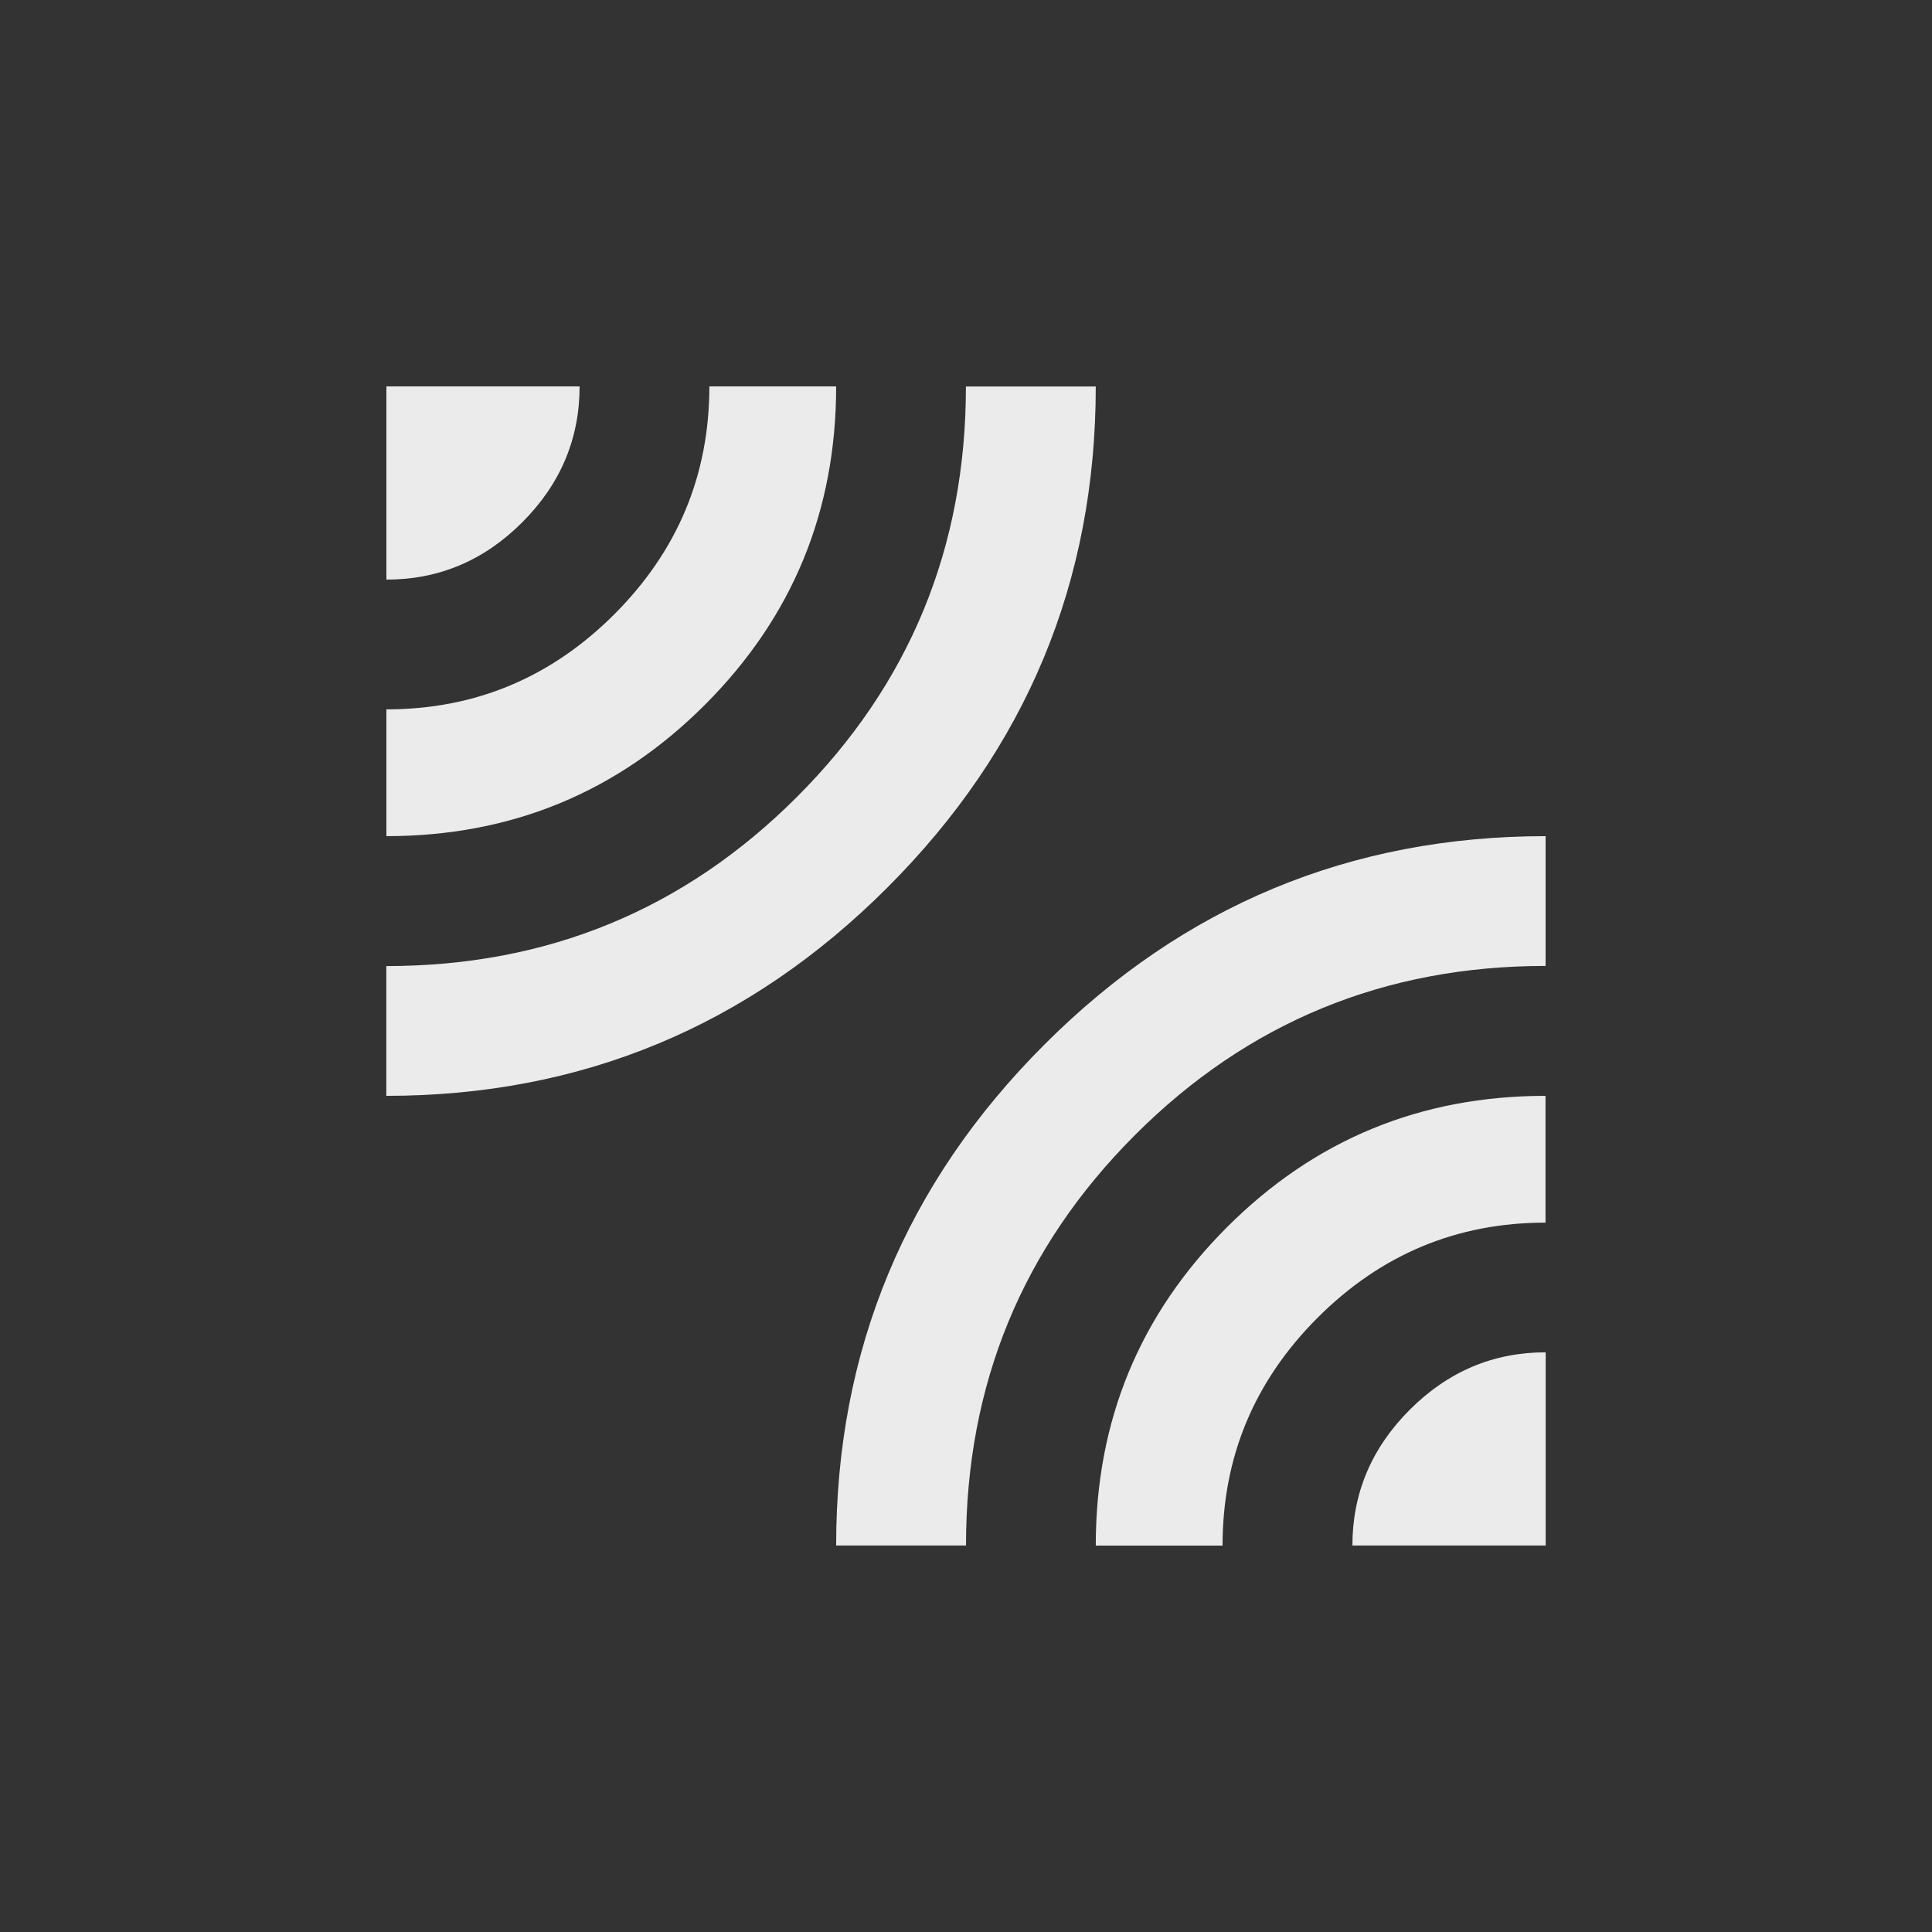 <!-- Generated by IcoMoon.io -->
<svg version="1.1" xmlns="http://www.w3.org/2000/svg" width="24" height="24" viewBox="0 0 24 24">
<rect x="0" y="0" width="24" height="24" fill="#333333" stroke="none"/>
<title>leak_add</title>
<path fill="#ebebeb" d="M13.612 19.2q0-2.325 1.631-3.956t3.956-1.631v1.575q-1.65 0-2.831 1.181t-1.181 2.831h-1.575zM16.8 19.2q0-0.975 0.713-1.688t1.688-0.713v2.4h-2.4zM10.387 19.2q0-3.638 2.588-6.225t6.225-2.588v1.612q-3 0-5.1 2.1t-2.1 5.1h-1.613zM10.387 4.8q0 2.325-1.631 3.956t-3.956 1.631v-1.575q1.65 0 2.831-1.181t1.181-2.831h1.575zM13.612 4.8q0 3.637-2.588 6.225t-6.225 2.588v-1.612q3 0 5.1-2.1t2.1-5.1h1.612zM7.2 4.8q0 0.975-0.712 1.688t-1.688 0.712v-2.4h2.4z"></path>
</svg>
